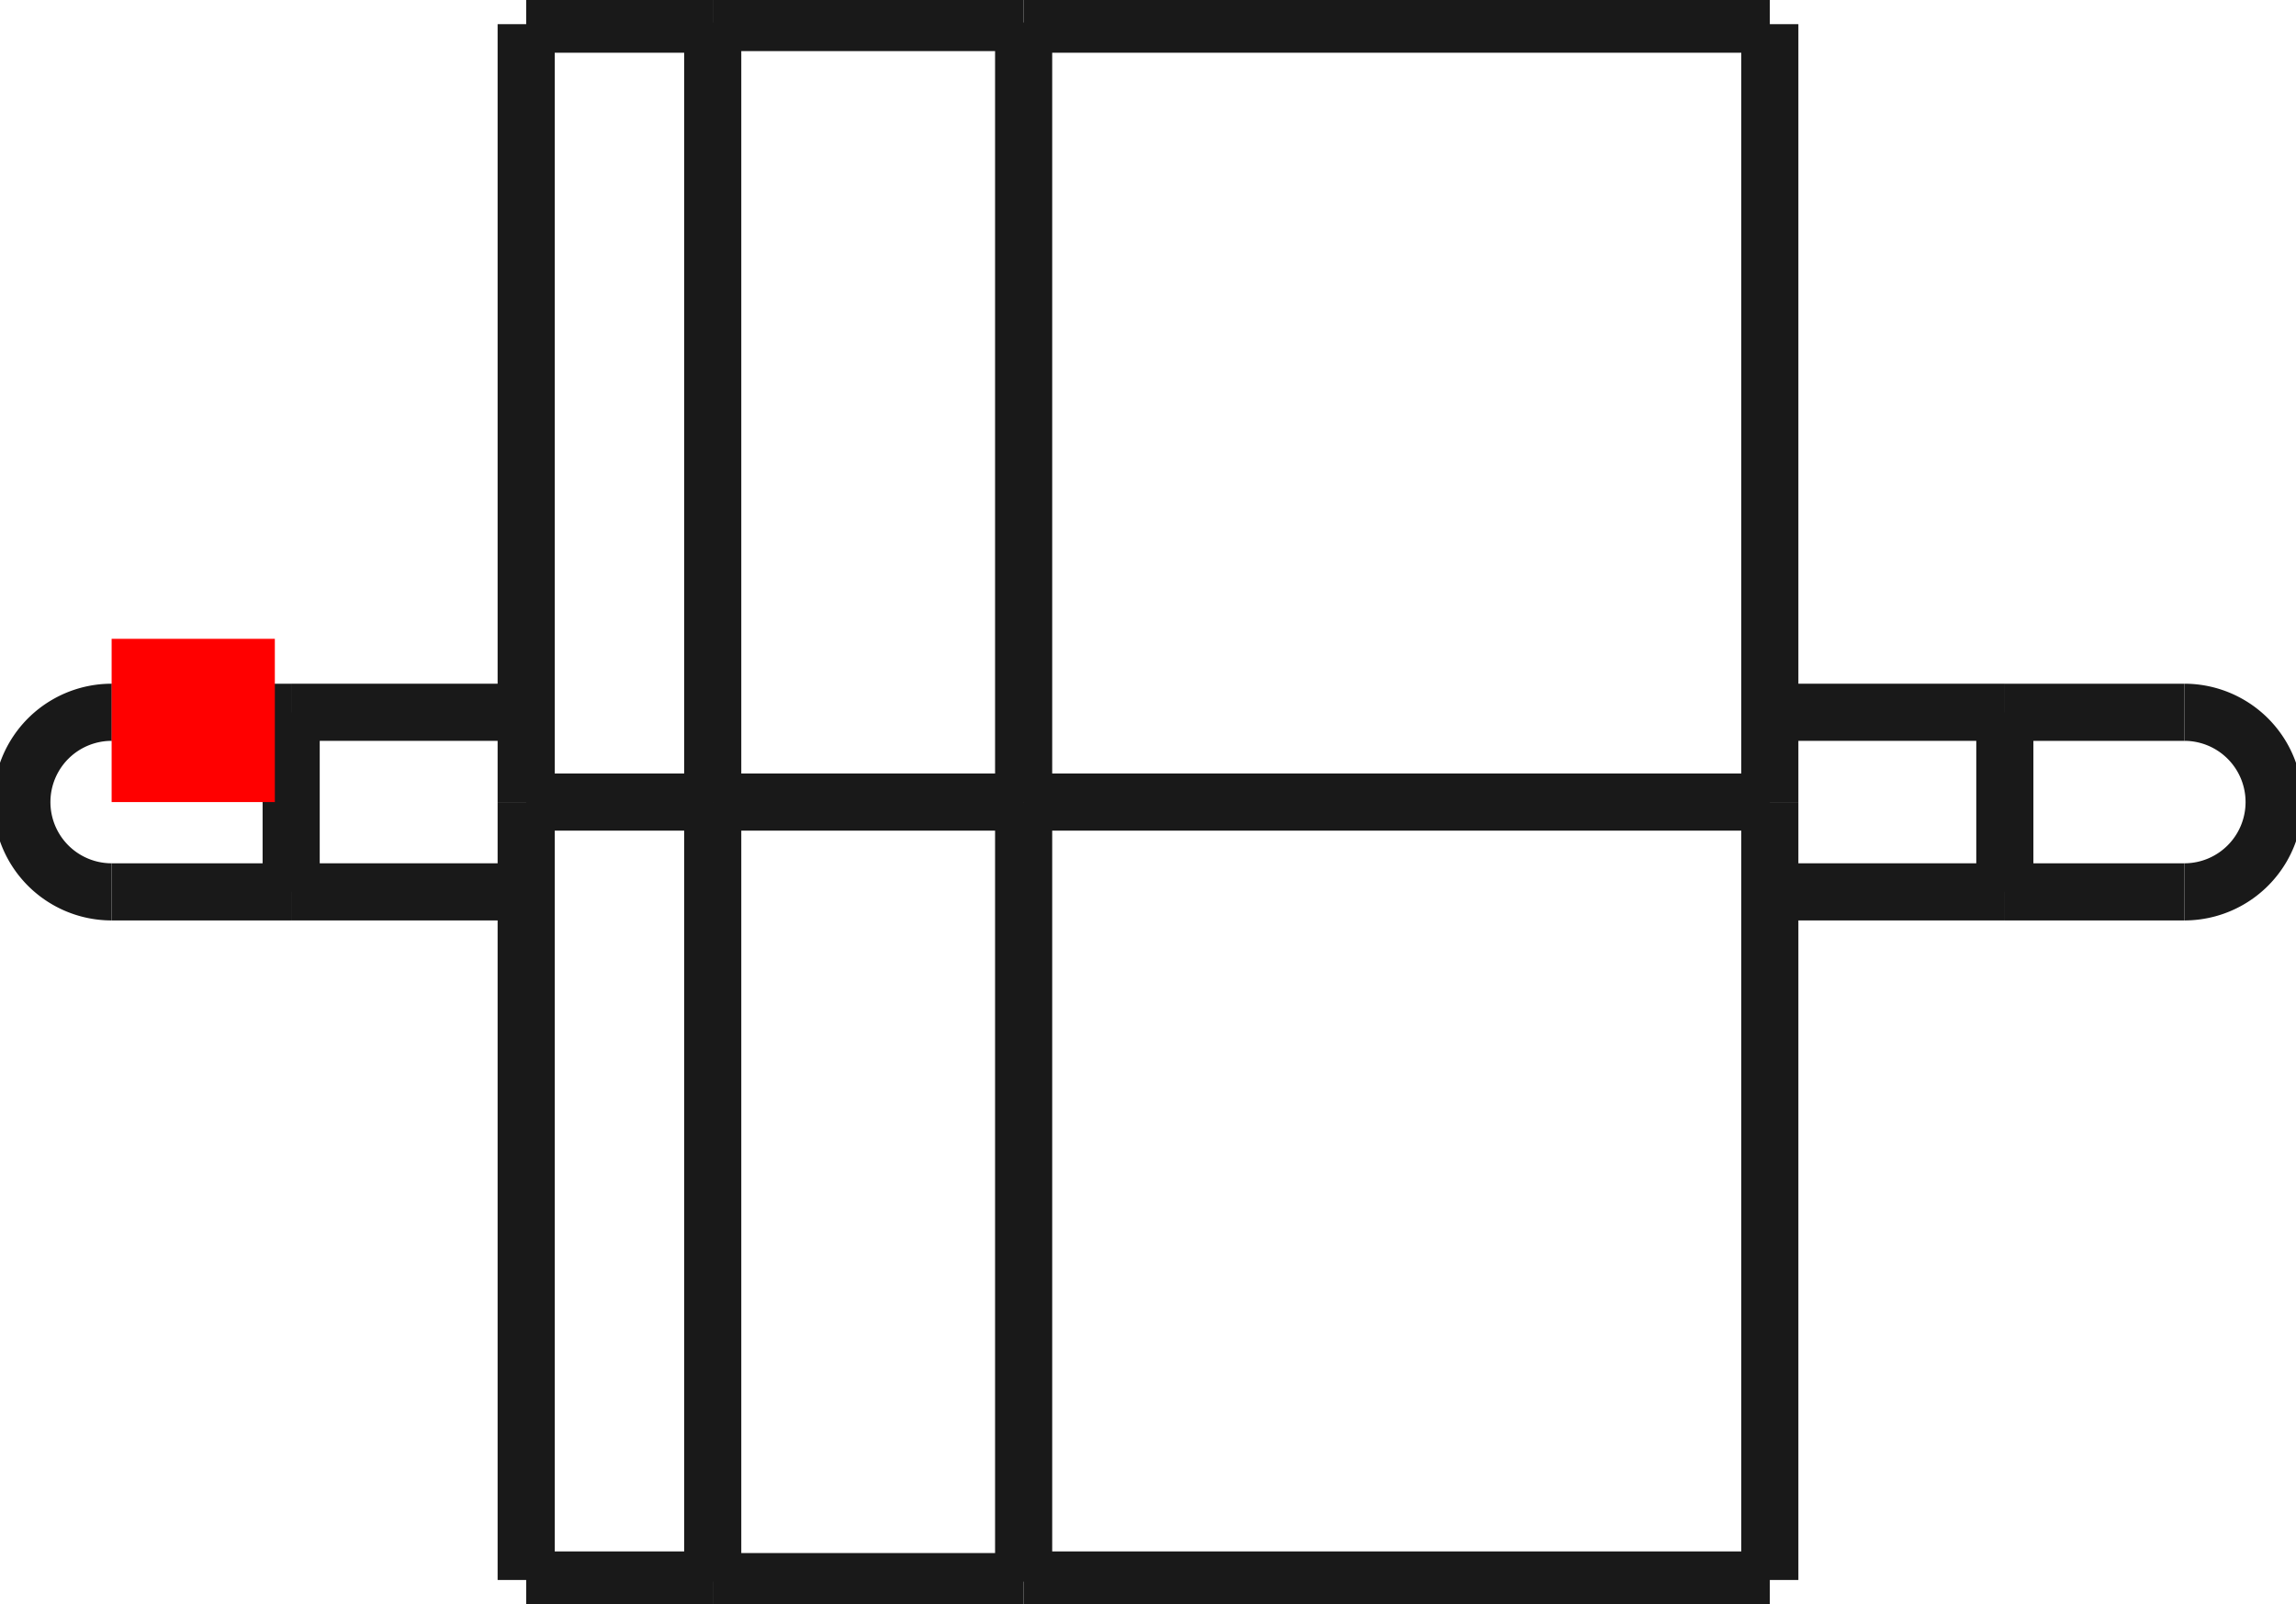 <?xml version="1.0"?>
<!DOCTYPE svg PUBLIC "-//W3C//DTD SVG 1.1//EN" "http://www.w3.org/Graphics/SVG/1.1/DTD/svg11.dtd">
<svg width="14.068mm" height="9.826mm" viewBox="0 0 14.068 9.826" xmlns="http://www.w3.org/2000/svg" version="1.1">
<g id="Shape2DView" transform="translate(0.684,4.913) scale(1,-1)">
<path id="Shape2DView_nwe0000"  d="M -1.87735002501736e-14 0.55 A 0.55 0.55 0 0 1 1.74849e-14 -0.55" stroke="#191919" stroke-width="0.35 px" style="stroke-width:0.35;stroke-miterlimit:4;stroke-dasharray:none;fill:none;fill-opacity:1;fill-rule: evenodd"/>
<path id="Shape2DView_nwe0001"  d="M 2.54 6.681322162194505e-15 L 2.54 -0.534 L 2.54 -1.06 L 2.54 -1.574 L 2.54 -2.067 L 2.54 -2.535 L 2.54 -2.971 L 2.54 -3.369 L 2.54 -3.725 L 2.54 -4.035 L 2.54 -4.293 L 2.54 -4.498 L 2.54 -4.646 L 2.54 -4.735 L 2.54 -4.765 " stroke="#191919" stroke-width="0.35 px" style="stroke-width:0.35;stroke-miterlimit:4;stroke-dasharray:none;fill:none;fill-opacity:1;fill-rule: evenodd"/>
<path id="Shape2DView_nwe0002"  d="M 2.54 4.765 L 2.54 4.735 L 2.54 4.646 L 2.54 4.498 L 2.54 4.293 L 2.54 4.035 L 2.54 3.725 L 2.54 3.369 L 2.54 2.971 L 2.54 2.535 L 2.54 2.067 L 2.54 1.574 L 2.54 1.06 L 2.54 0.534 L 2.54 7.848410561781933e-15 " stroke="#191919" stroke-width="0.35 px" style="stroke-width:0.35;stroke-miterlimit:4;stroke-dasharray:none;fill:none;fill-opacity:1;fill-rule: evenodd"/>
<path id="Shape2DView_nwe0003"  d="M 3.683 6.687983500342323e-15 L 3.683 -0.535 L 3.683 -1.063 L 3.683 -1.577 L 3.683 -2.072 L 3.683 -2.54 L 3.683 -2.977 L 3.683 -3.376 L 3.683 -3.733 L 3.683 -4.043 L 3.683 -4.302 L 3.683 -4.507 L 3.683 -4.655 L 3.683 -4.745 L 3.683 -4.775 " stroke="#191919" stroke-width="0.35 px" style="stroke-width:0.35;stroke-miterlimit:4;stroke-dasharray:none;fill:none;fill-opacity:1;fill-rule: evenodd"/>
<path id="Shape2DView_nwe0004"  d="M 3.683 4.775 L 3.683 4.745 L 3.683 4.655 L 3.683 4.507 L 3.683 4.302 L 3.683 4.043 L 3.683 3.733 L 3.683 3.376 L 3.683 2.977 L 3.683 2.54 L 3.683 2.072 L 3.683 1.577 L 3.683 1.063 L 3.683 0.535 L 3.683 7.857521193528045e-15 " stroke="#191919" stroke-width="0.35 px" style="stroke-width:0.35;stroke-miterlimit:4;stroke-dasharray:none;fill:none;fill-opacity:1;fill-rule: evenodd"/>
<path id="Shape2DView_nwe0005"  d="M 5.588 6.687983500342323e-15 L 5.588 -0.535 L 5.588 -1.063 L 5.588 -1.577 L 5.588 -2.072 L 5.588 -2.54 L 5.588 -2.977 L 5.588 -3.376 L 5.588 -3.733 L 5.588 -4.043 L 5.588 -4.302 L 5.588 -4.507 L 5.588 -4.655 L 5.588 -4.745 L 5.588 -4.775 " stroke="#191919" stroke-width="0.35 px" style="stroke-width:0.35;stroke-miterlimit:4;stroke-dasharray:none;fill:none;fill-opacity:1;fill-rule: evenodd"/>
<path id="Shape2DView_nwe0006"  d="M 5.588 4.775 L 5.588 4.745 L 5.588 4.655 L 5.588 4.507 L 5.588 4.302 L 5.588 4.043 L 5.588 3.733 L 5.588 3.376 L 5.588 2.977 L 5.588 2.54 L 5.588 2.072 L 5.588 1.577 L 5.588 1.063 L 5.588 0.535 L 5.588 7.857521193528045e-15 " stroke="#191919" stroke-width="0.35 px" style="stroke-width:0.35;stroke-miterlimit:4;stroke-dasharray:none;fill:none;fill-opacity:1;fill-rule: evenodd"/>
<path id="Shape2DView_nwe0007"  d="M 10.16 6.681322162194505e-15 L 10.16 -0.534 L 10.16 -1.06 L 10.16 -1.574 L 10.16 -2.067 L 10.16 -2.535 L 10.16 -2.971 L 10.16 -3.369 L 10.16 -3.725 L 10.16 -4.035 L 10.16 -4.293 L 10.16 -4.498 L 10.16 -4.646 L 10.16 -4.735 L 10.16 -4.765 " stroke="#191919" stroke-width="0.35 px" style="stroke-width:0.35;stroke-miterlimit:4;stroke-dasharray:none;fill:none;fill-opacity:1;fill-rule: evenodd"/>
<path id="Shape2DView_nwe0008"  d="M 10.16 4.765 L 10.16 4.735 L 10.16 4.646 L 10.16 4.498 L 10.16 4.293 L 10.16 4.035 L 10.16 3.725 L 10.16 3.369 L 10.16 2.971 L 10.16 2.535 L 10.16 2.067 L 10.16 1.574 L 10.16 1.06 L 10.16 0.534 L 10.16 7.848410561781933e-15 " stroke="#191919" stroke-width="0.35 px" style="stroke-width:0.35;stroke-miterlimit:4;stroke-dasharray:none;fill:none;fill-opacity:1;fill-rule: evenodd"/>
<path id="Shape2DView_nwe0009"  d="M 12.7 -0.55 A 0.55 0.55 0 0 1 12.7 0.55" stroke="#191919" stroke-width="0.35 px" style="stroke-width:0.35;stroke-miterlimit:4;stroke-dasharray:none;fill:none;fill-opacity:1;fill-rule: evenodd"/>
<path id="Shape2DView_nwe0011"  d="M 1.1 -0.55 L 1.1 -0.536 L 1.1 -0.496 L 1.1 -0.43 L 1.1 -0.343 L 1.1 -0.239 L 1.1 -0.122 L 1.1 1.600567439582541e-15 L 1.1 0.122 L 1.1 0.239 L 1.1 0.343 L 1.1 0.43 L 1.1 0.496 L 1.1 0.536 L 1.1 0.55 " stroke="#191919" stroke-width="0.35 px" style="stroke-width:0.35;stroke-miterlimit:4;stroke-dasharray:none;fill:none;fill-opacity:1;fill-rule: evenodd"/>
<path id="Shape2DView_nwe0012"  d="M 11.6 0.55 L 11.6 0.536 L 11.6 0.496 L 11.6 0.43 L 11.6 0.343 L 11.6 0.239 L 11.6 0.122 L 11.6 1.8026341614418542e-15 L 11.6 -0.122 L 11.6 -0.239 L 11.6 -0.343 L 11.6 -0.43 L 11.6 -0.496 L 11.6 -0.536 L 11.6 -0.55 " stroke="#191919" stroke-width="0.35 px" style="stroke-width:0.35;stroke-miterlimit:4;stroke-dasharray:none;fill:none;fill-opacity:1;fill-rule: evenodd"/>
<path id="Shape2DView_nwe0013"  d="M 2.54 6.681322162194e-15 L 3.683 6.681322162194e-15 " stroke="#191919" stroke-width="0.35 px" style="stroke-width:0.35;stroke-miterlimit:4;stroke-dasharray:none;fill:none;fill-opacity:1;fill-rule: evenodd"/>
<path id="Shape2DView_nwe0014"  d="M 3.683 6.687983500342e-15 L 5.588 6.687983500342e-15 " stroke="#191919" stroke-width="0.35 px" style="stroke-width:0.35;stroke-miterlimit:4;stroke-dasharray:none;fill:none;fill-opacity:1;fill-rule: evenodd"/>
<path id="Shape2DView_nwe0015"  d="M 5.588 6.681322162194e-15 L 10.16 6.681322162194e-15 " stroke="#191919" stroke-width="0.35 px" style="stroke-width:0.35;stroke-miterlimit:4;stroke-dasharray:none;fill:none;fill-opacity:1;fill-rule: evenodd"/>
<path id="Shape2DView_nwe0016"  d="M 1.1 -0.55 Q 0.098 -0.55 1.7541523789077473e-14 -0.55 " stroke="#191919" stroke-width="0.35 px" style="stroke-width:0.35;stroke-miterlimit:4;stroke-dasharray:none;fill:none;fill-opacity:1;fill-rule: evenodd"/>
<path id="Shape2DView_nwe0017"  d="M 1.1 0.55 Q 0.107 0.55 -1.887379141862766e-14 0.55 " stroke="#191919" stroke-width="0.35 px" style="stroke-width:0.35;stroke-miterlimit:4;stroke-dasharray:none;fill:none;fill-opacity:1;fill-rule: evenodd"/>
<path id="Shape2DView_nwe0018"  d="M 1.1 -0.55 L 2.54 -0.55 " stroke="#191919" stroke-width="0.35 px" style="stroke-width:0.35;stroke-miterlimit:4;stroke-dasharray:none;fill:none;fill-opacity:1;fill-rule: evenodd"/>
<path id="Shape2DView_nwe0019"  d="M 1.1 0.55 L 2.54 0.55 " stroke="#191919" stroke-width="0.35 px" style="stroke-width:0.35;stroke-miterlimit:4;stroke-dasharray:none;fill:none;fill-opacity:1;fill-rule: evenodd"/>
<path id="Shape2DView_nwe0020"  d="M 2.54 -4.765 L 3.683 -4.765 " stroke="#191919" stroke-width="0.35 px" style="stroke-width:0.35;stroke-miterlimit:4;stroke-dasharray:none;fill:none;fill-opacity:1;fill-rule: evenodd"/>
<path id="Shape2DView_nwe0021"  d="M 2.54 4.765 L 3.683 4.765 " stroke="#191919" stroke-width="0.35 px" style="stroke-width:0.35;stroke-miterlimit:4;stroke-dasharray:none;fill:none;fill-opacity:1;fill-rule: evenodd"/>
<path id="Shape2DView_nwe0022"  d="M 3.683 -4.775 L 5.588 -4.775 " stroke="#191919" stroke-width="0.35 px" style="stroke-width:0.35;stroke-miterlimit:4;stroke-dasharray:none;fill:none;fill-opacity:1;fill-rule: evenodd"/>
<path id="Shape2DView_nwe0023"  d="M 3.683 4.775 L 5.588 4.775 " stroke="#191919" stroke-width="0.35 px" style="stroke-width:0.35;stroke-miterlimit:4;stroke-dasharray:none;fill:none;fill-opacity:1;fill-rule: evenodd"/>
<path id="Shape2DView_nwe0024"  d="M 5.588 -4.765 L 10.16 -4.765 " stroke="#191919" stroke-width="0.35 px" style="stroke-width:0.35;stroke-miterlimit:4;stroke-dasharray:none;fill:none;fill-opacity:1;fill-rule: evenodd"/>
<path id="Shape2DView_nwe0025"  d="M 5.588 4.765 L 10.16 4.765 " stroke="#191919" stroke-width="0.35 px" style="stroke-width:0.35;stroke-miterlimit:4;stroke-dasharray:none;fill:none;fill-opacity:1;fill-rule: evenodd"/>
<path id="Shape2DView_nwe0026"  d="M 10.16 -0.55 L 11.6 -0.55 " stroke="#191919" stroke-width="0.35 px" style="stroke-width:0.35;stroke-miterlimit:4;stroke-dasharray:none;fill:none;fill-opacity:1;fill-rule: evenodd"/>
<path id="Shape2DView_nwe0027"  d="M 10.16 0.55 L 11.6 0.55 " stroke="#191919" stroke-width="0.35 px" style="stroke-width:0.35;stroke-miterlimit:4;stroke-dasharray:none;fill:none;fill-opacity:1;fill-rule: evenodd"/>
<path id="Shape2DView_nwe0028"  d="M 11.6 0.55 Q 12.602 0.55 12.7 0.55 " stroke="#191919" stroke-width="0.35 px" style="stroke-width:0.35;stroke-miterlimit:4;stroke-dasharray:none;fill:none;fill-opacity:1;fill-rule: evenodd"/>
<path id="Shape2DView_nwe0029"  d="M 11.6 -0.55 Q 12.602 -0.55 12.7 -0.55 " stroke="#191919" stroke-width="0.35 px" style="stroke-width:0.35;stroke-miterlimit:4;stroke-dasharray:none;fill:none;fill-opacity:1;fill-rule: evenodd"/>
<title>b'Shape2DView'</title>
</g>
<g id="Rectangle" transform="translate(0.684,4.913) scale(1,-1)">
<rect fill="#ff0000" id="origin" width="1" height="1" x="0" y="0" />
<title>b'Rectangle'</title>
</g>
</svg>